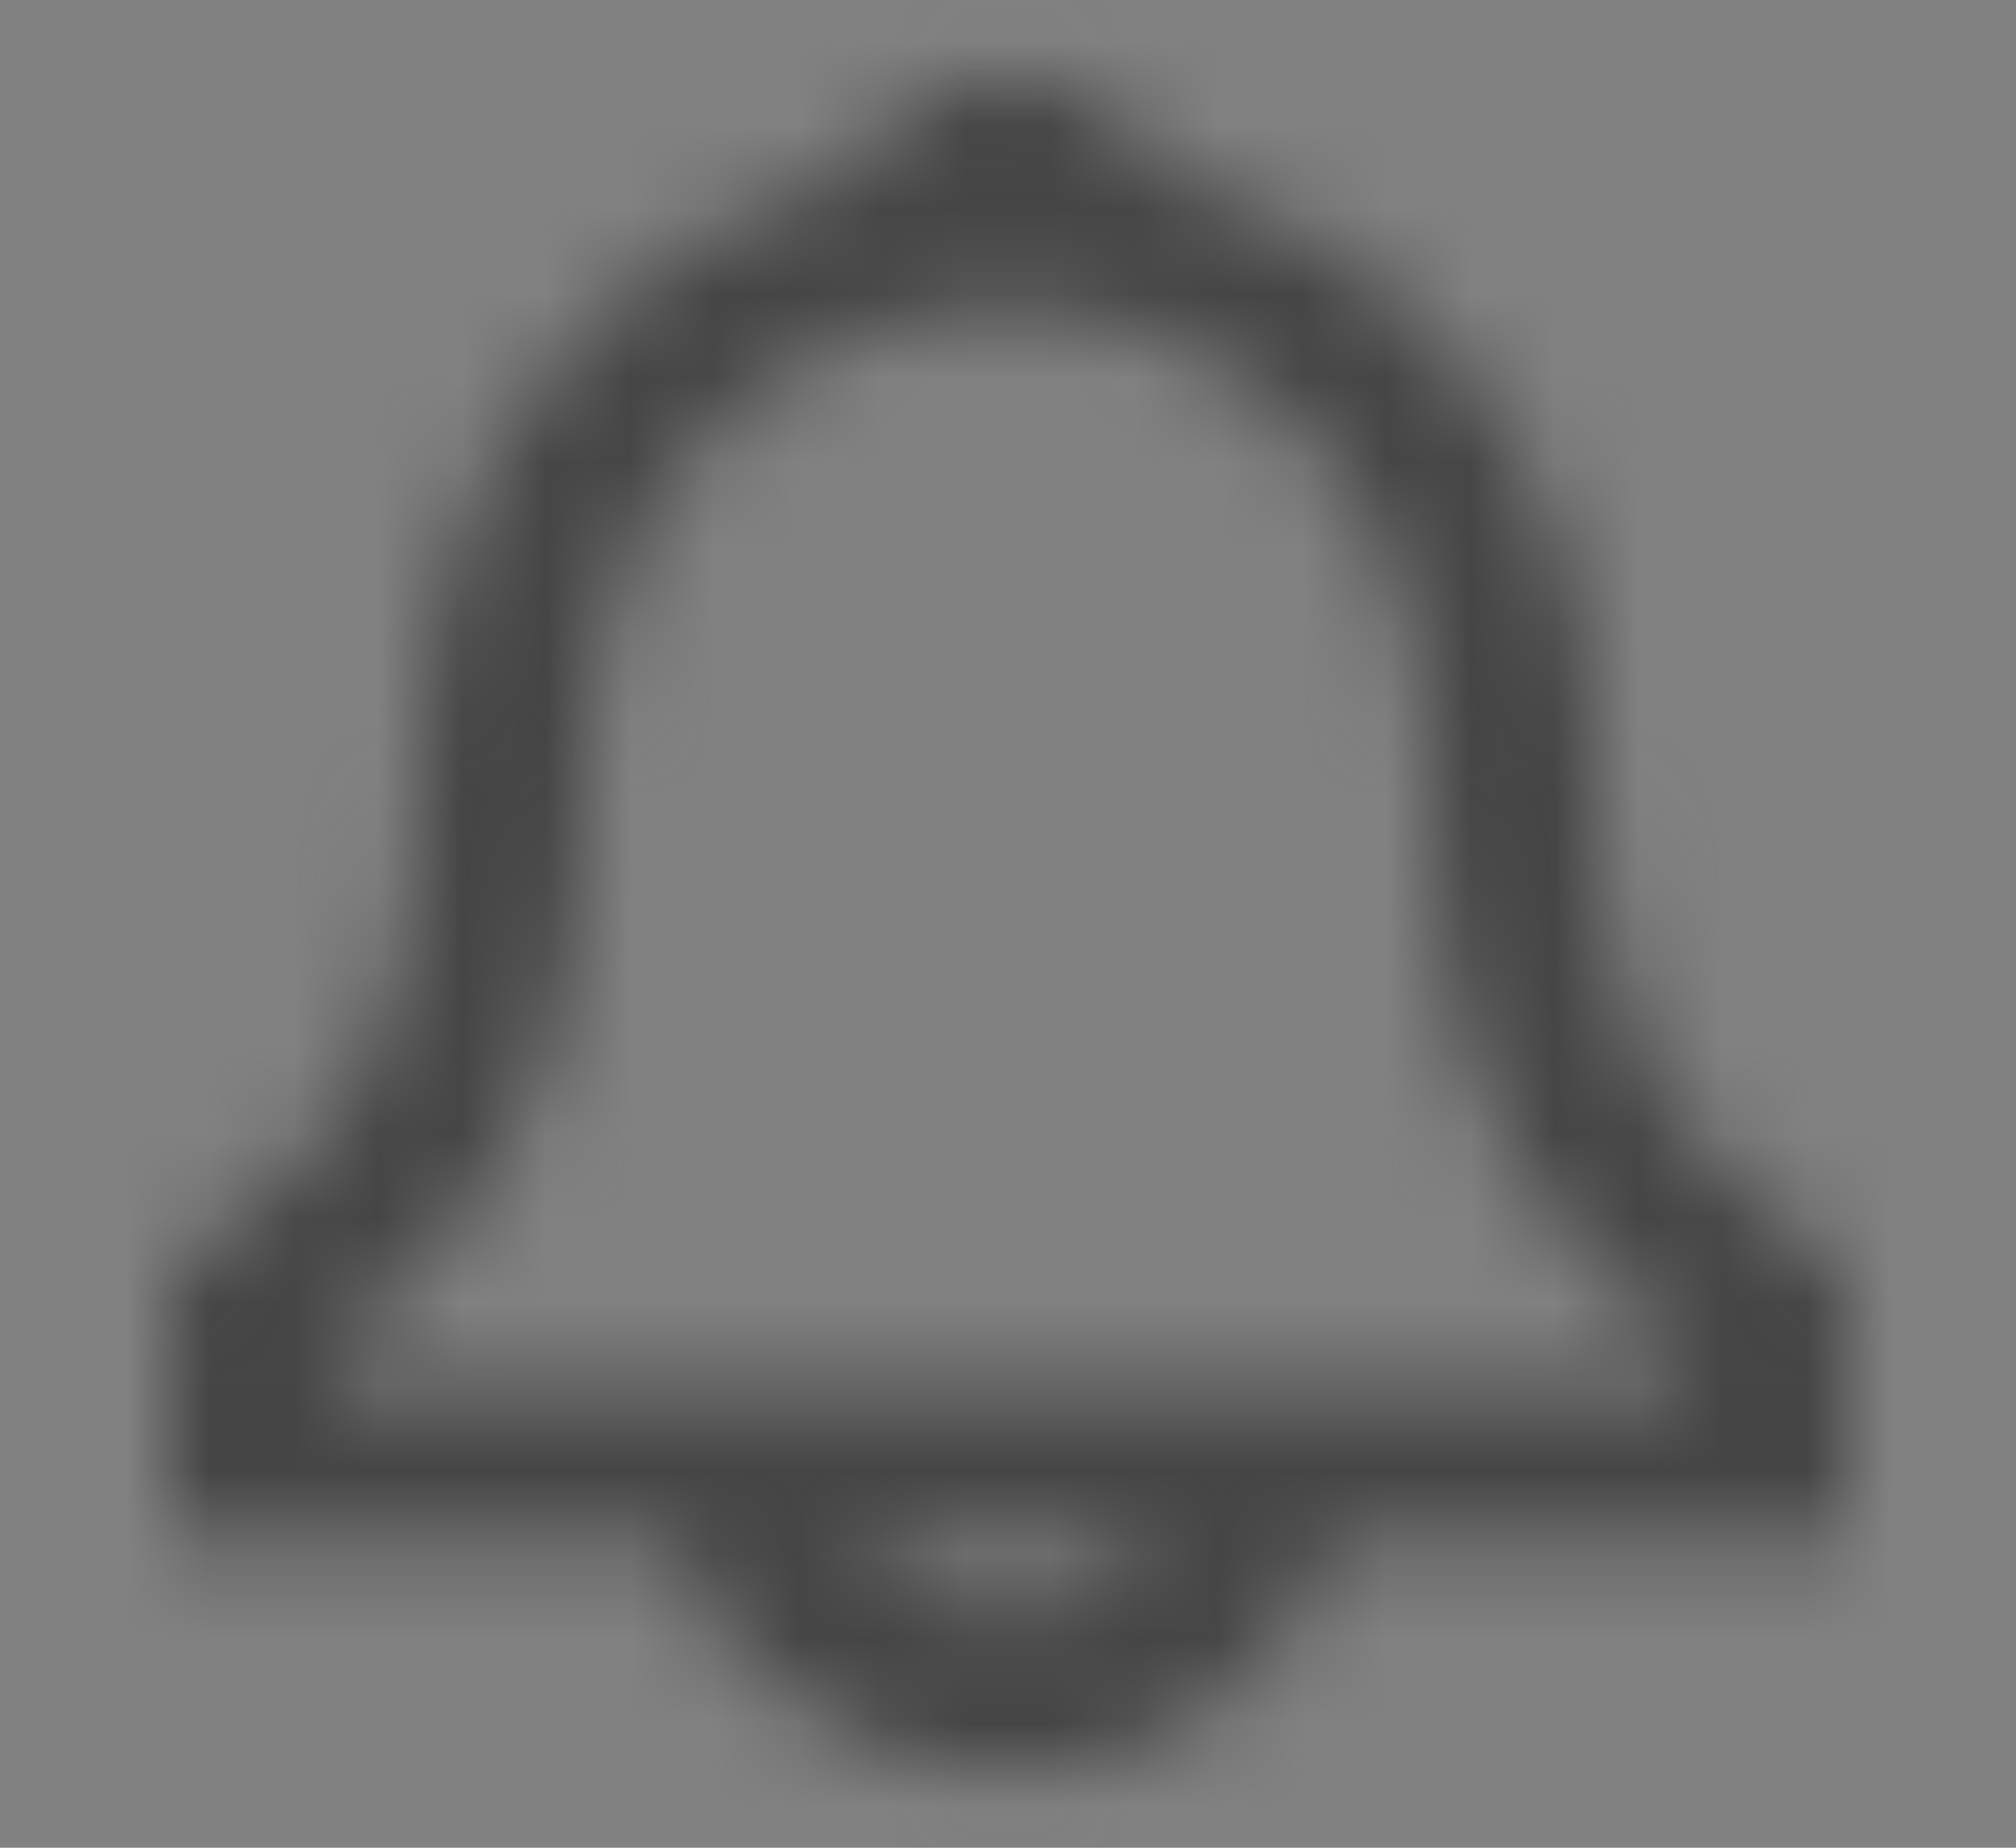 <svg width="24" height="22" viewBox="0 0 24 22" fill="none" xmlns="http://www.w3.org/2000/svg">
<rect x="0" y="0" width="24" height="22" fill="#808080" stroke="none"/>
<rect width="24" height="22" fill="white" fill-opacity="0.01"/>
<mask id="mask0_3315_3832" style="mask-type:alpha" maskUnits="userSpaceOnUse" x="2" y="0" width="20" height="22">
<path fill-rule="evenodd" clip-rule="evenodd" d="M19 9.167C19 5.446 16.762 2.863 13.865 2.088C13.761 1.839 13.595 1.608 13.369 1.414C12.6 0.751 11.4 0.751 10.63 1.414C10.406 1.608 10.24 1.838 10.135 2.087C7.235 2.859 5 5.435 5 9.167C5 11.581 4.469 12.934 3.486 13.915C3.322 14.079 2.876 14.454 2.575 14.708L2.575 14.709L2.575 14.709C2.432 14.829 2.321 14.922 2.288 14.953L2 15.221V18.347H8.088C8.294 19.32 8.87 19.971 9.912 20.555C11.194 21.272 12.806 21.272 14.088 20.555C15.008 20.04 15.624 19.249 15.874 18.347H22V15.221L21.712 14.953C21.682 14.925 21.576 14.835 21.437 14.718C21.136 14.463 20.682 14.08 20.515 13.912C19.532 12.928 19 11.573 19 9.167ZM13.737 18.347H10.178C10.32 18.587 10.561 18.77 10.954 18.989C11.596 19.349 12.404 19.349 13.046 18.989C13.343 18.823 13.576 18.603 13.737 18.347ZM19.04 15.151C19.251 15.361 19.702 15.746 20 15.998V16.513H4V15.998C4.296 15.75 4.748 15.365 4.958 15.155C6.294 13.823 7 12.025 7 9.167C7 5.702 9.333 3.678 12 3.678C14.66 3.678 17 5.712 17 9.167C17 12.016 17.706 13.815 19.04 15.151Z" fill="white"/>
</mask>
<g mask="url(#mask0_3315_3832)">
<rect width="24" height="22" fill="#454545"/>
</g>
</svg>
